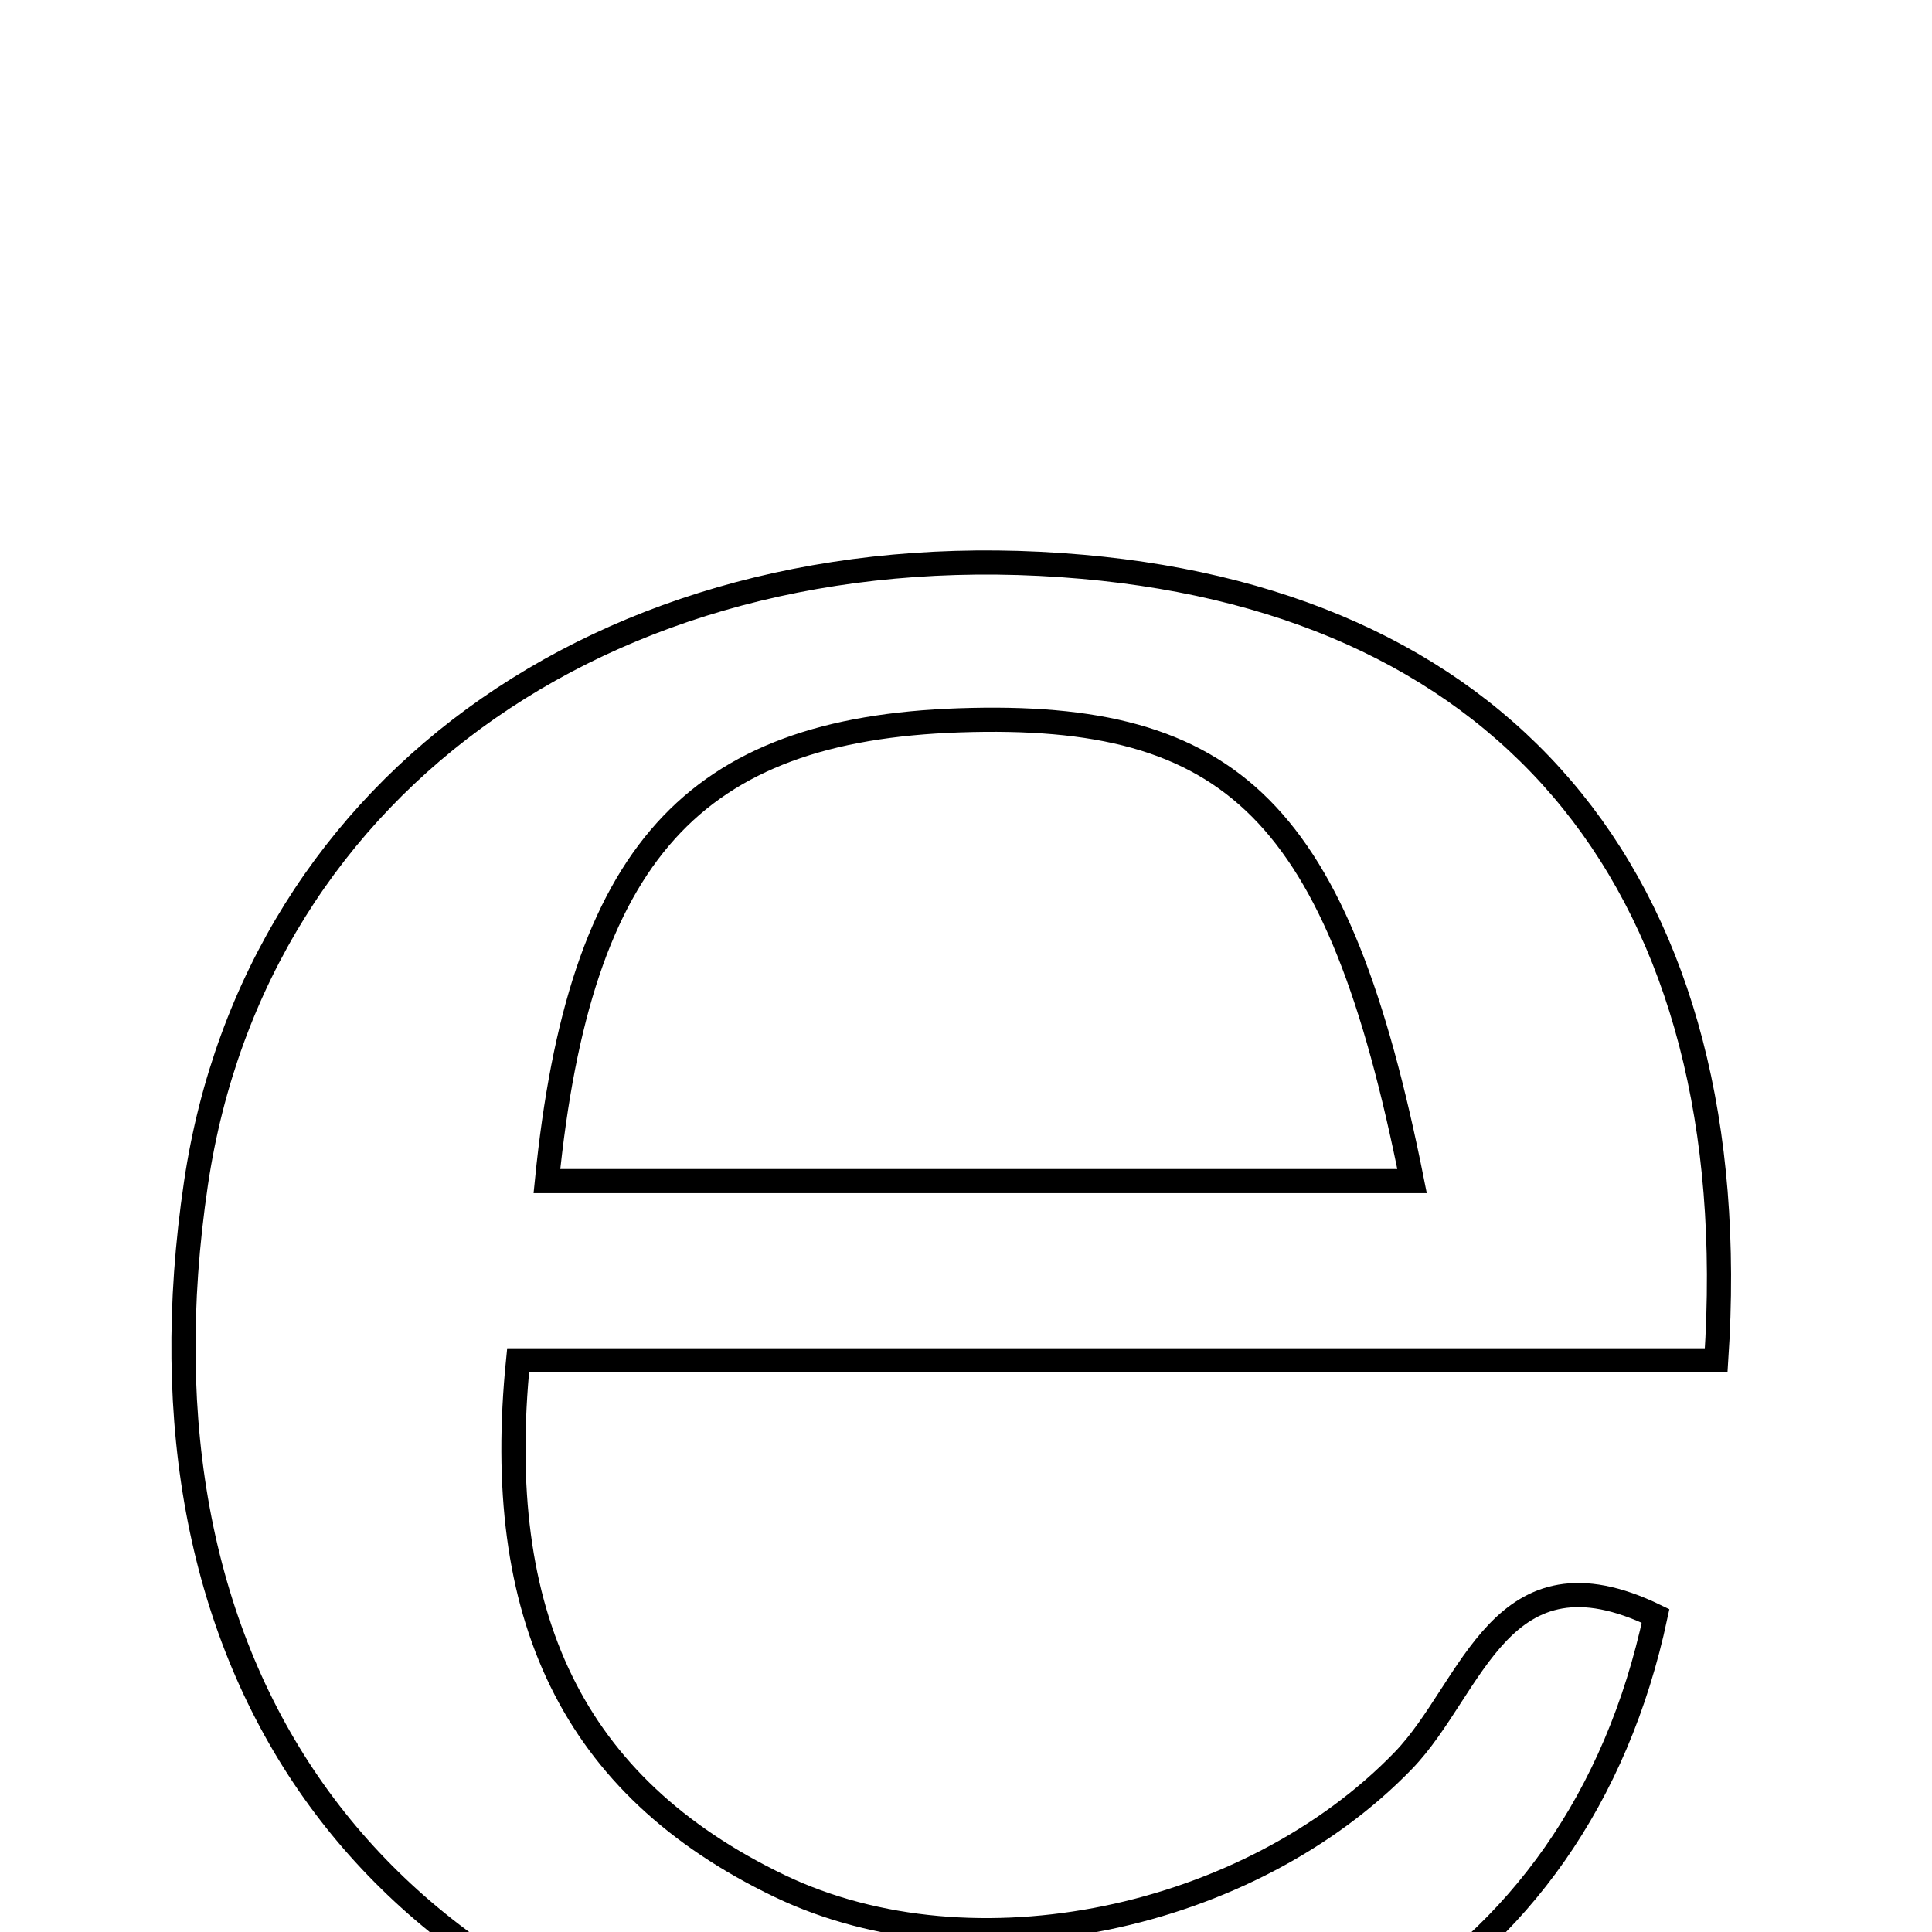 <svg xmlns="http://www.w3.org/2000/svg" viewBox="0.0 0.0 24.0 24.0" height="200px" width="200px"><path fill="none" stroke="black" stroke-width=".3" stroke-opacity="1.0"  filling="0" d="M13.449 7.041 C18.784 7.513 21.71 11.039 21.319 16.899 C16.431 16.899 11.512 16.899 6.436 16.899 C6.117 20.058 7.102 22.188 9.683 23.428 C12.094 24.585 15.525 23.844 17.433 21.87 C18.303 20.971 18.635 19.137 20.566 20.074 C19.602 24.598 15.68 26.876 10.443 26.004 C4.565 25.024 1.536 20.745 2.435 14.696 C3.181 9.681 7.709 6.533 13.449 7.041"></path>
<path fill="none" stroke="black" stroke-width=".3" stroke-opacity="1.0"  filling="0" d="M11.919 8.948 C15.315 8.833 16.623 10.068 17.541 14.672 C13.77 14.672 10.291 14.672 6.794 14.672 C7.201 10.595 8.615 9.06 11.919 8.948"></path></svg>